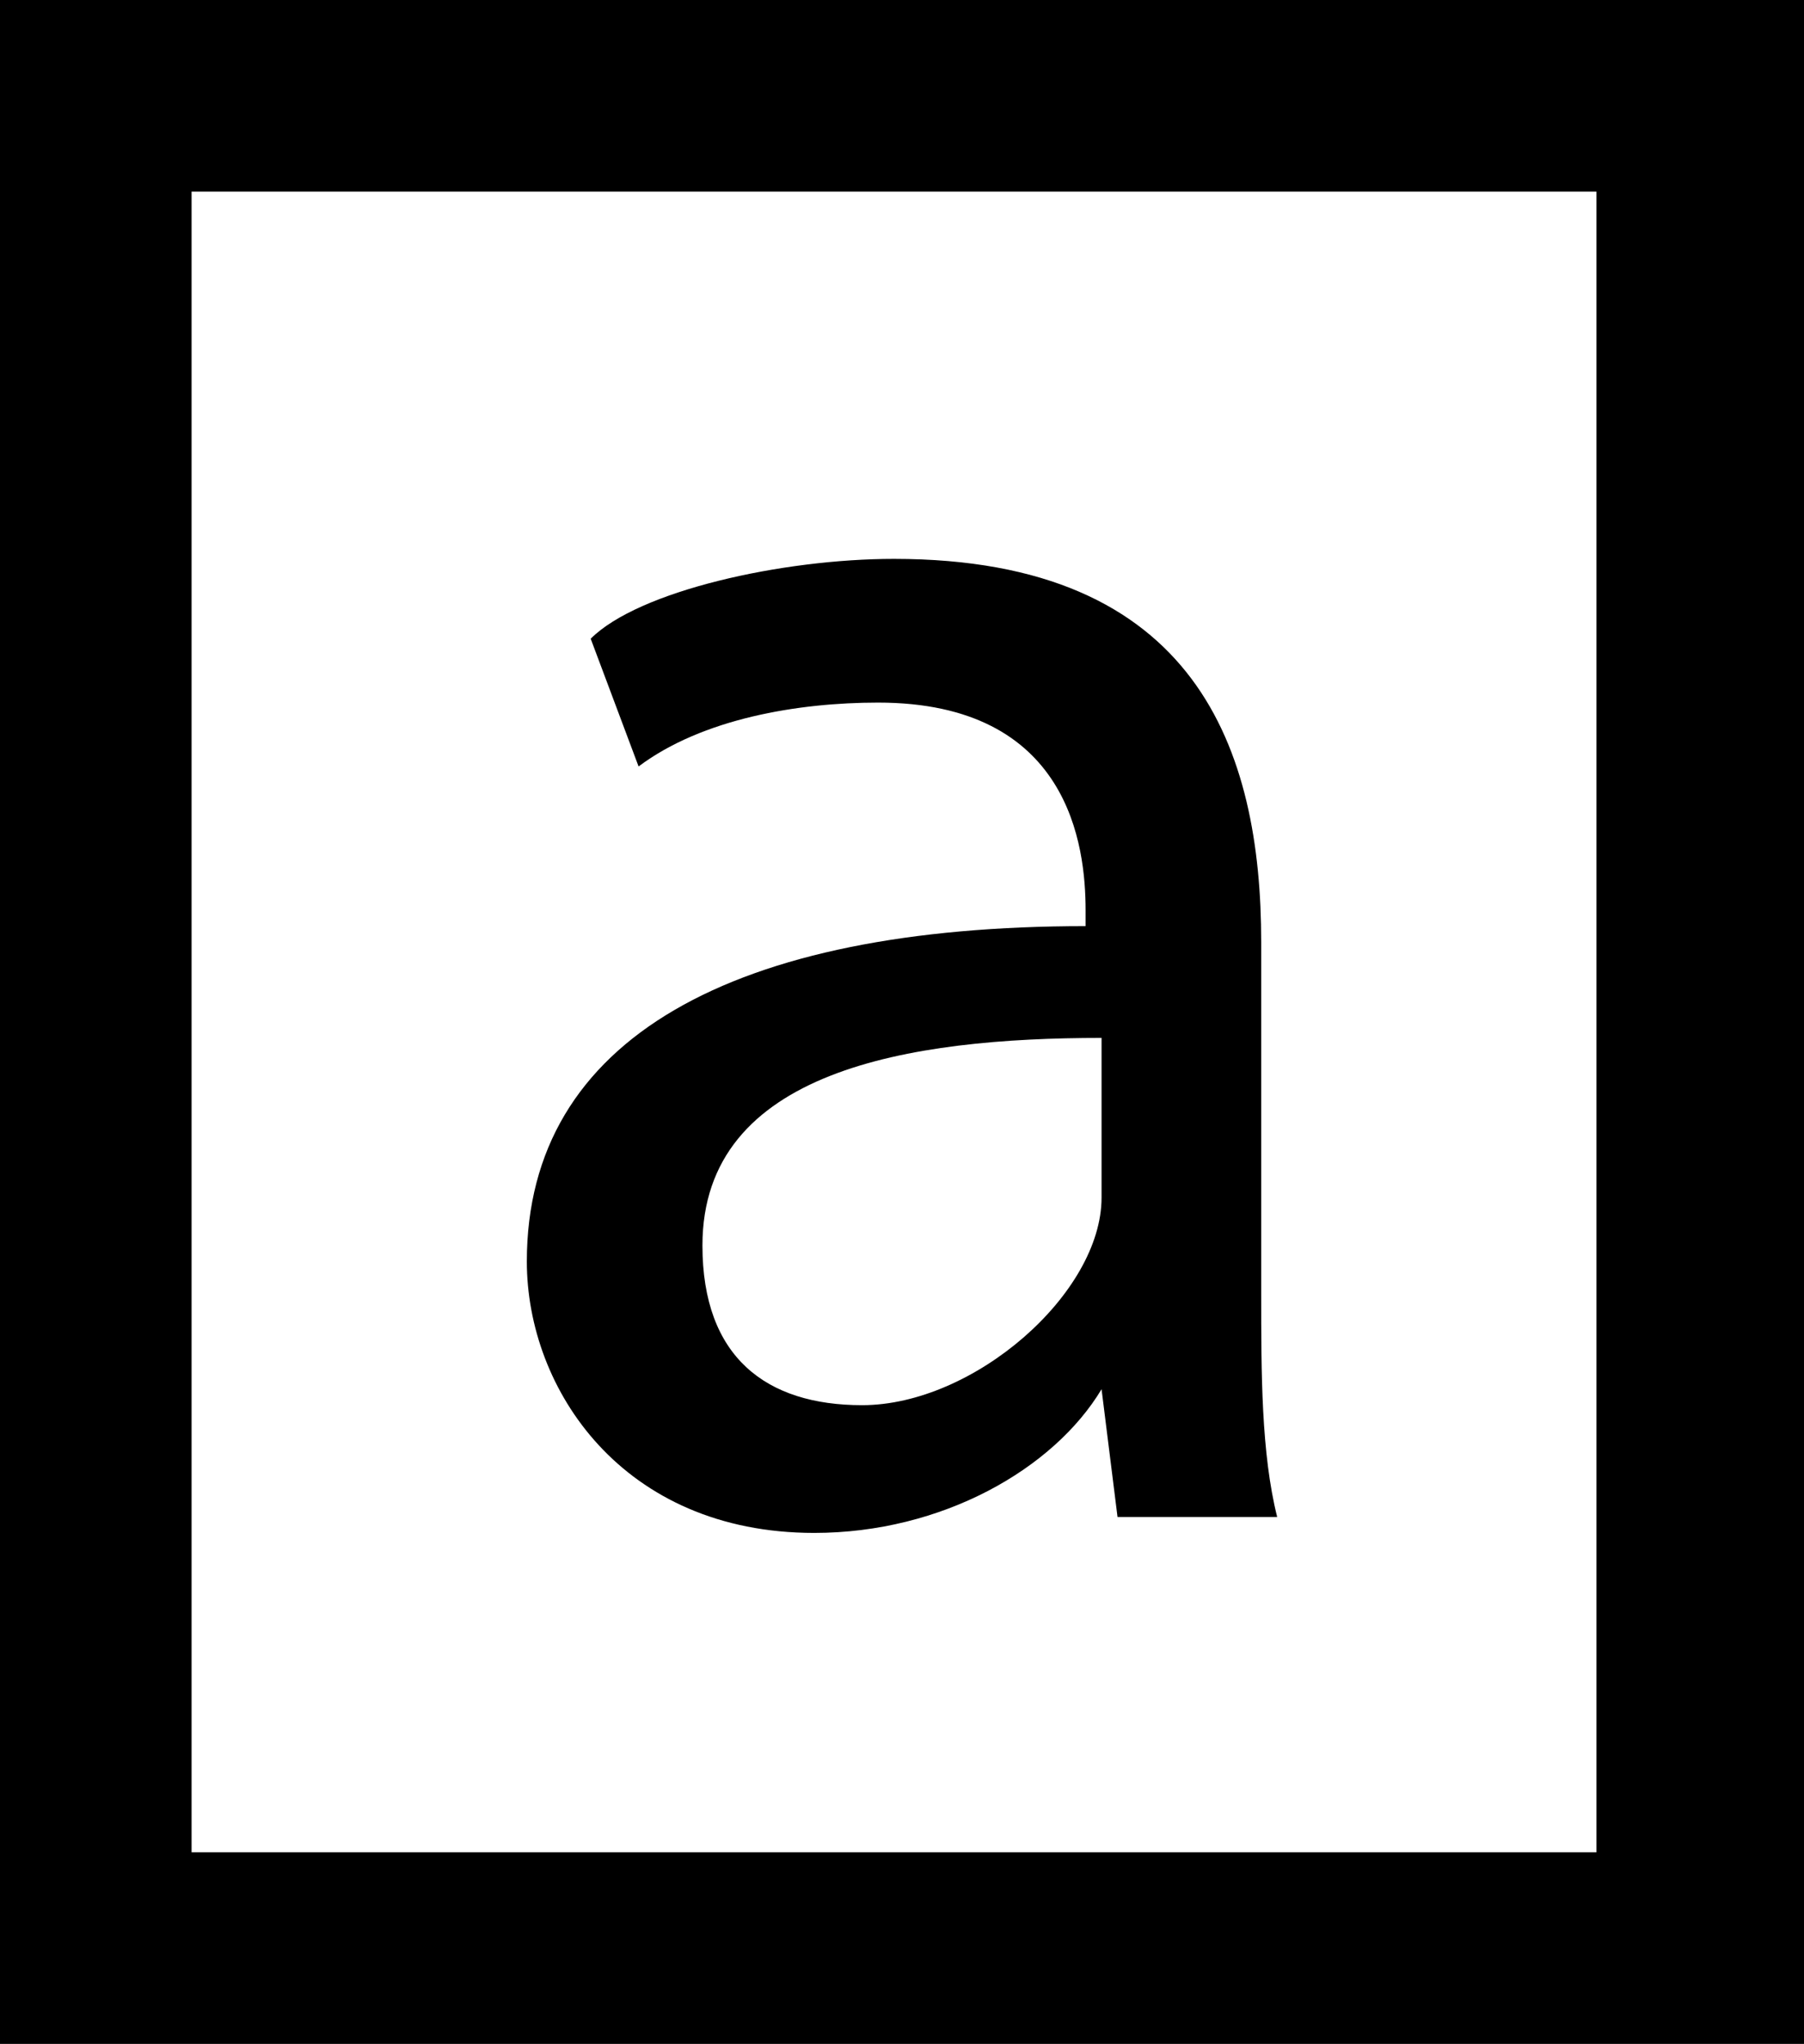 <?xml version="1.0" encoding="utf-8"?>
<!-- Generator: Adobe Illustrator 24.1.0, SVG Export Plug-In . SVG Version: 6.00 Build 0)  -->
<svg version="1.1" id="Calque_1" xmlns="http://www.w3.org/2000/svg" xmlns:xlink="http://www.w3.org/1999/xlink" x="0px" y="0px"
	 viewBox="0 0 11.3 12.8" style="enable-background:new 0 0 11.3 12.8;" xml:space="preserve">
<g>
	<path d="M0,0v12.8h11.3V0H0z M10,11.6H1.2V1.2H10V11.6z"/>
	<path d="M7.9,8.1V5.9c0-1.2-0.4-2.4-2.3-2.4C4.9,3.5,4,3.7,3.7,4L4,4.8c0.4-0.3,1-0.4,1.5-0.4c1.2,0,1.3,0.9,1.3,1.3v0.1
		c-2.2,0-3.5,0.7-3.5,2.1c0,0.8,0.6,1.7,1.8,1.7c0.8,0,1.5-0.4,1.8-0.9L7,9.5h1C7.9,9.1,7.9,8.6,7.9,8.1z M6.9,7.5
		c0,0.6-0.8,1.3-1.5,1.3c-0.6,0-1-0.3-1-1c0-1.1,1.3-1.3,2.5-1.3V7.5z"/>
</g>
</svg>
